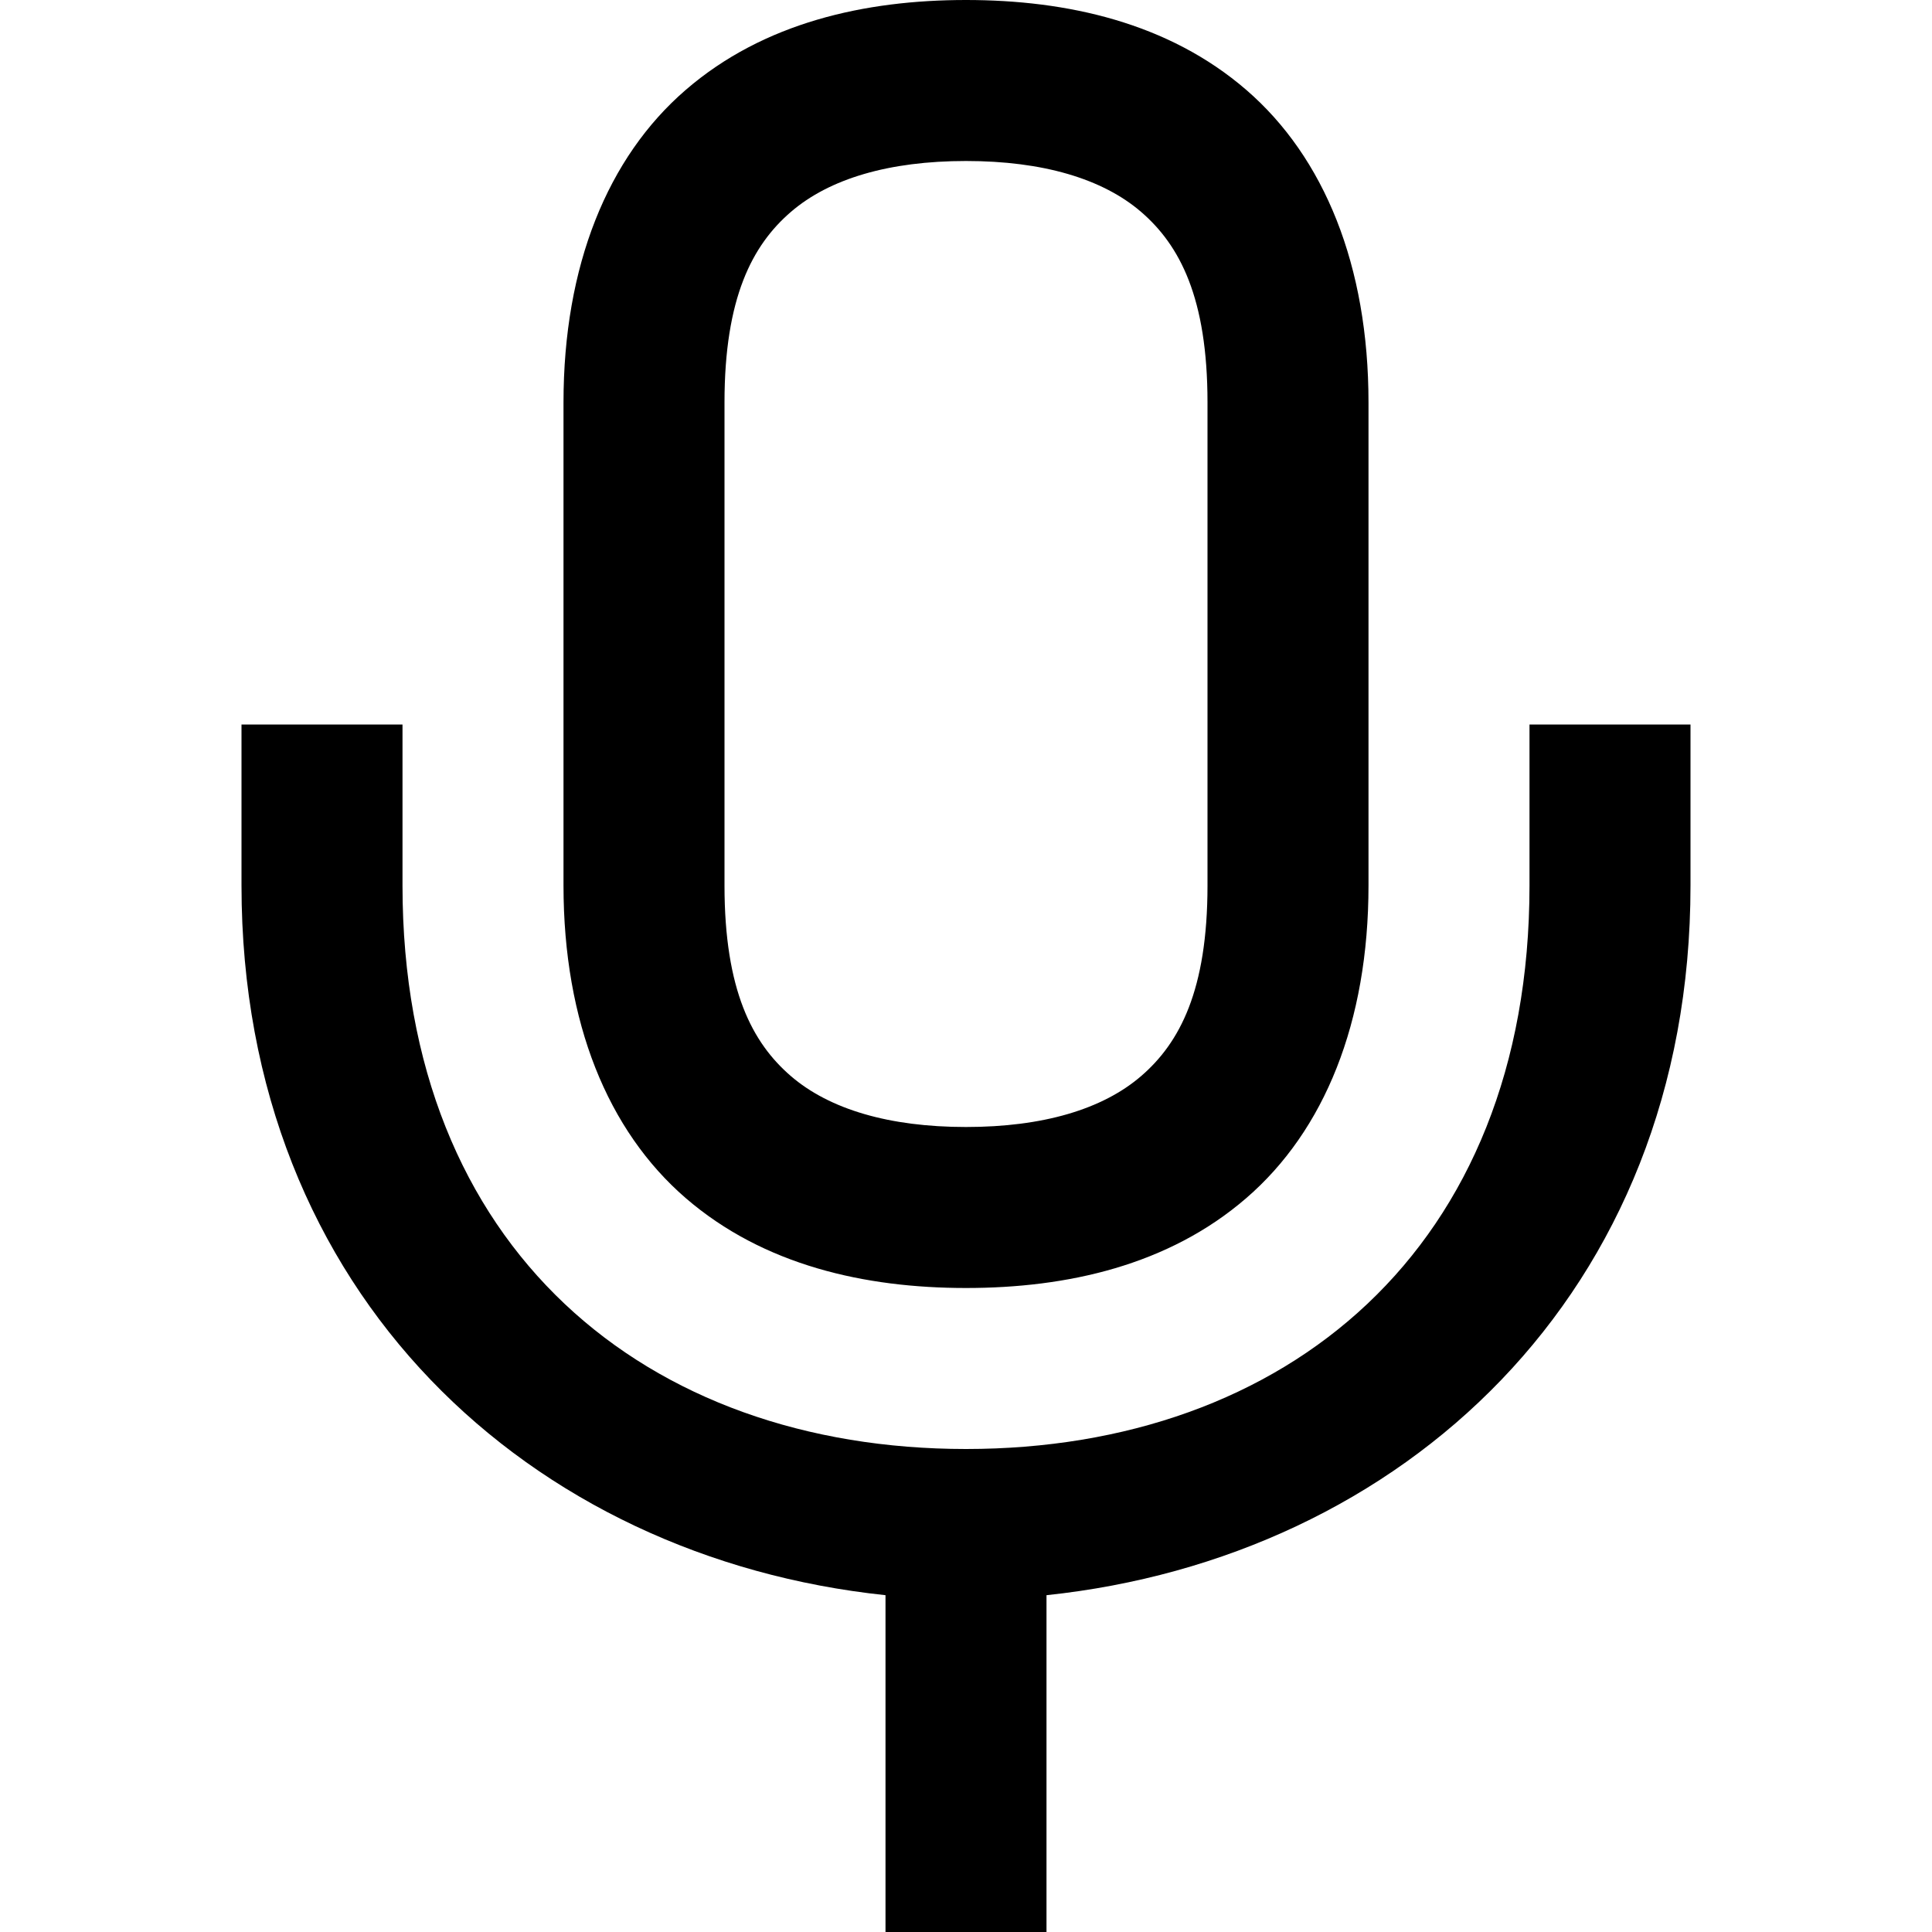 <svg xmlns="http://www.w3.org/2000/svg" width="24" height="24" viewBox="0 0 24 24"><path d="M12 0c-1.255 0-2.514.28-3.482 1.117C7.548 1.954 7 3.301 7 5v6c0 1.699.549 3.046 1.518 3.883C9.486 15.719 10.745 16 12 16s2.514-.28 3.482-1.117C16.452 14.046 17 12.699 17 11V5c0-1.699-.549-3.046-1.518-3.883C14.514.281 13.255 0 12 0zm0 2c.954 0 1.697.22 2.176.633S15 3.699 15 5v6c0 1.301-.345 1.954-.824 2.367-.48.414-1.222.633-2.176.633s-1.697-.22-2.176-.633S9 12.301 9 11V5c0-1.301.345-1.954.824-2.367C10.304 2.219 11.046 2 12 2zM3 9v2c0 5.082 3.597 8.352 8 8.816V24h2v-4.184c4.403-.464 8-3.734 8-8.816V9h-2v2c0 4.522-3.034 7-7 7s-7-2.478-7-7V9z"/></svg>